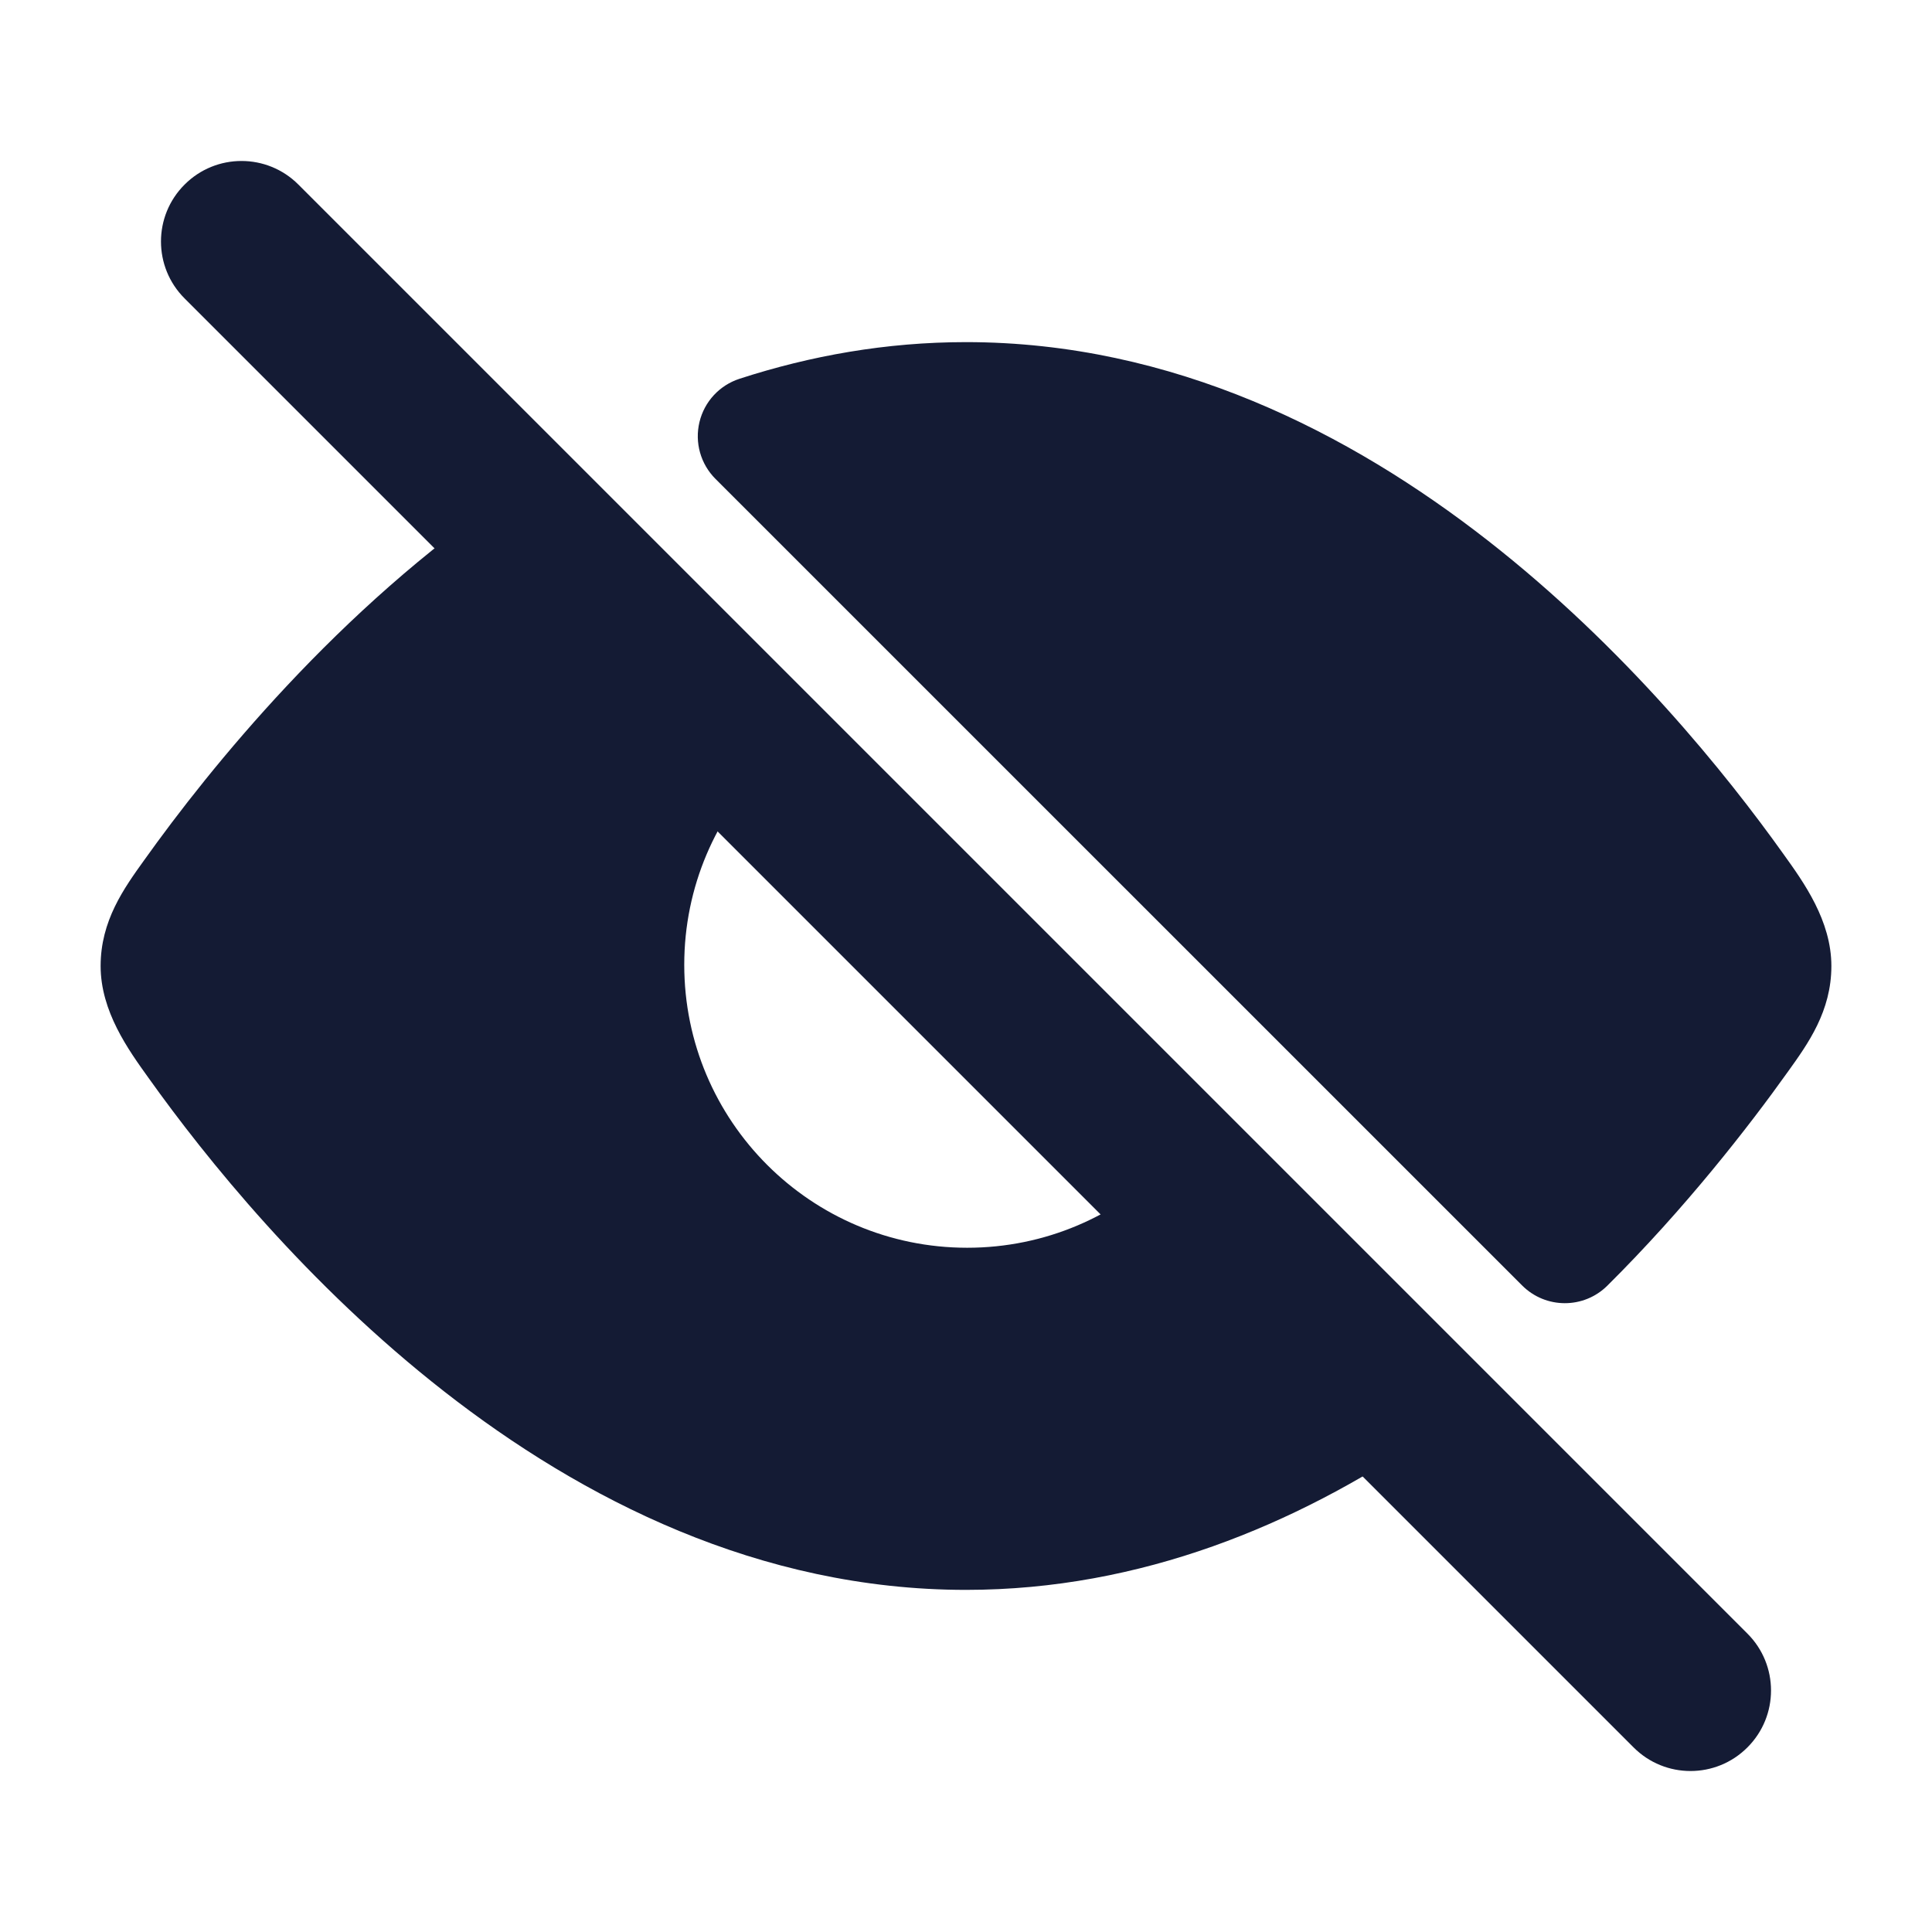 <svg width="24" height="24" viewBox="0 0 24 24" fill="none" xmlns="http://www.w3.org/2000/svg">
<path fill-rule="evenodd" clip-rule="evenodd" d="M12 4.25C11.006 4.25 10.065 4.42 9.187 4.705C8.938 4.786 8.75 4.989 8.689 5.243C8.628 5.497 8.703 5.764 8.888 5.949L18.909 15.969C19.201 16.261 19.674 16.262 19.967 15.971C20.93 15.016 21.724 13.995 22.208 13.316C22.461 12.964 22.75 12.562 22.75 12C22.75 11.438 22.408 10.962 22.155 10.61C21.449 9.62 20.187 8.046 18.48 6.713C16.774 5.381 14.571 4.25 12 4.25ZM7.278 6.217C7.024 5.963 6.626 5.925 6.328 6.126C4.206 7.557 2.602 9.548 1.792 10.684C1.539 11.036 1.25 11.438 1.25 12C1.25 12.562 1.592 13.038 1.845 13.39C2.551 14.38 3.813 15.954 5.52 17.287C7.226 18.619 9.429 19.75 12 19.75C14.183 19.75 16.102 18.933 17.672 17.874C17.858 17.749 17.978 17.547 17.999 17.325C18.021 17.102 17.941 16.881 17.783 16.722L7.278 6.217ZM9.529 9.5C8.893 10.136 8.5 11.015 8.5 11.985C8.5 13.926 10.074 15.5 12.015 15.5C12.985 15.5 13.864 15.107 14.5 14.471L9.529 9.5Z" fill="#141B34"/>
<path fill-rule="evenodd" clip-rule="evenodd" d="M2.293 2.293C2.683 1.902 3.317 1.902 3.707 2.293L21.707 20.293C22.098 20.683 22.098 21.317 21.707 21.707C21.317 22.098 20.683 22.098 20.293 21.707L2.293 3.707C1.902 3.317 1.902 2.683 2.293 2.293Z" fill="#141B34"/>
</svg>
